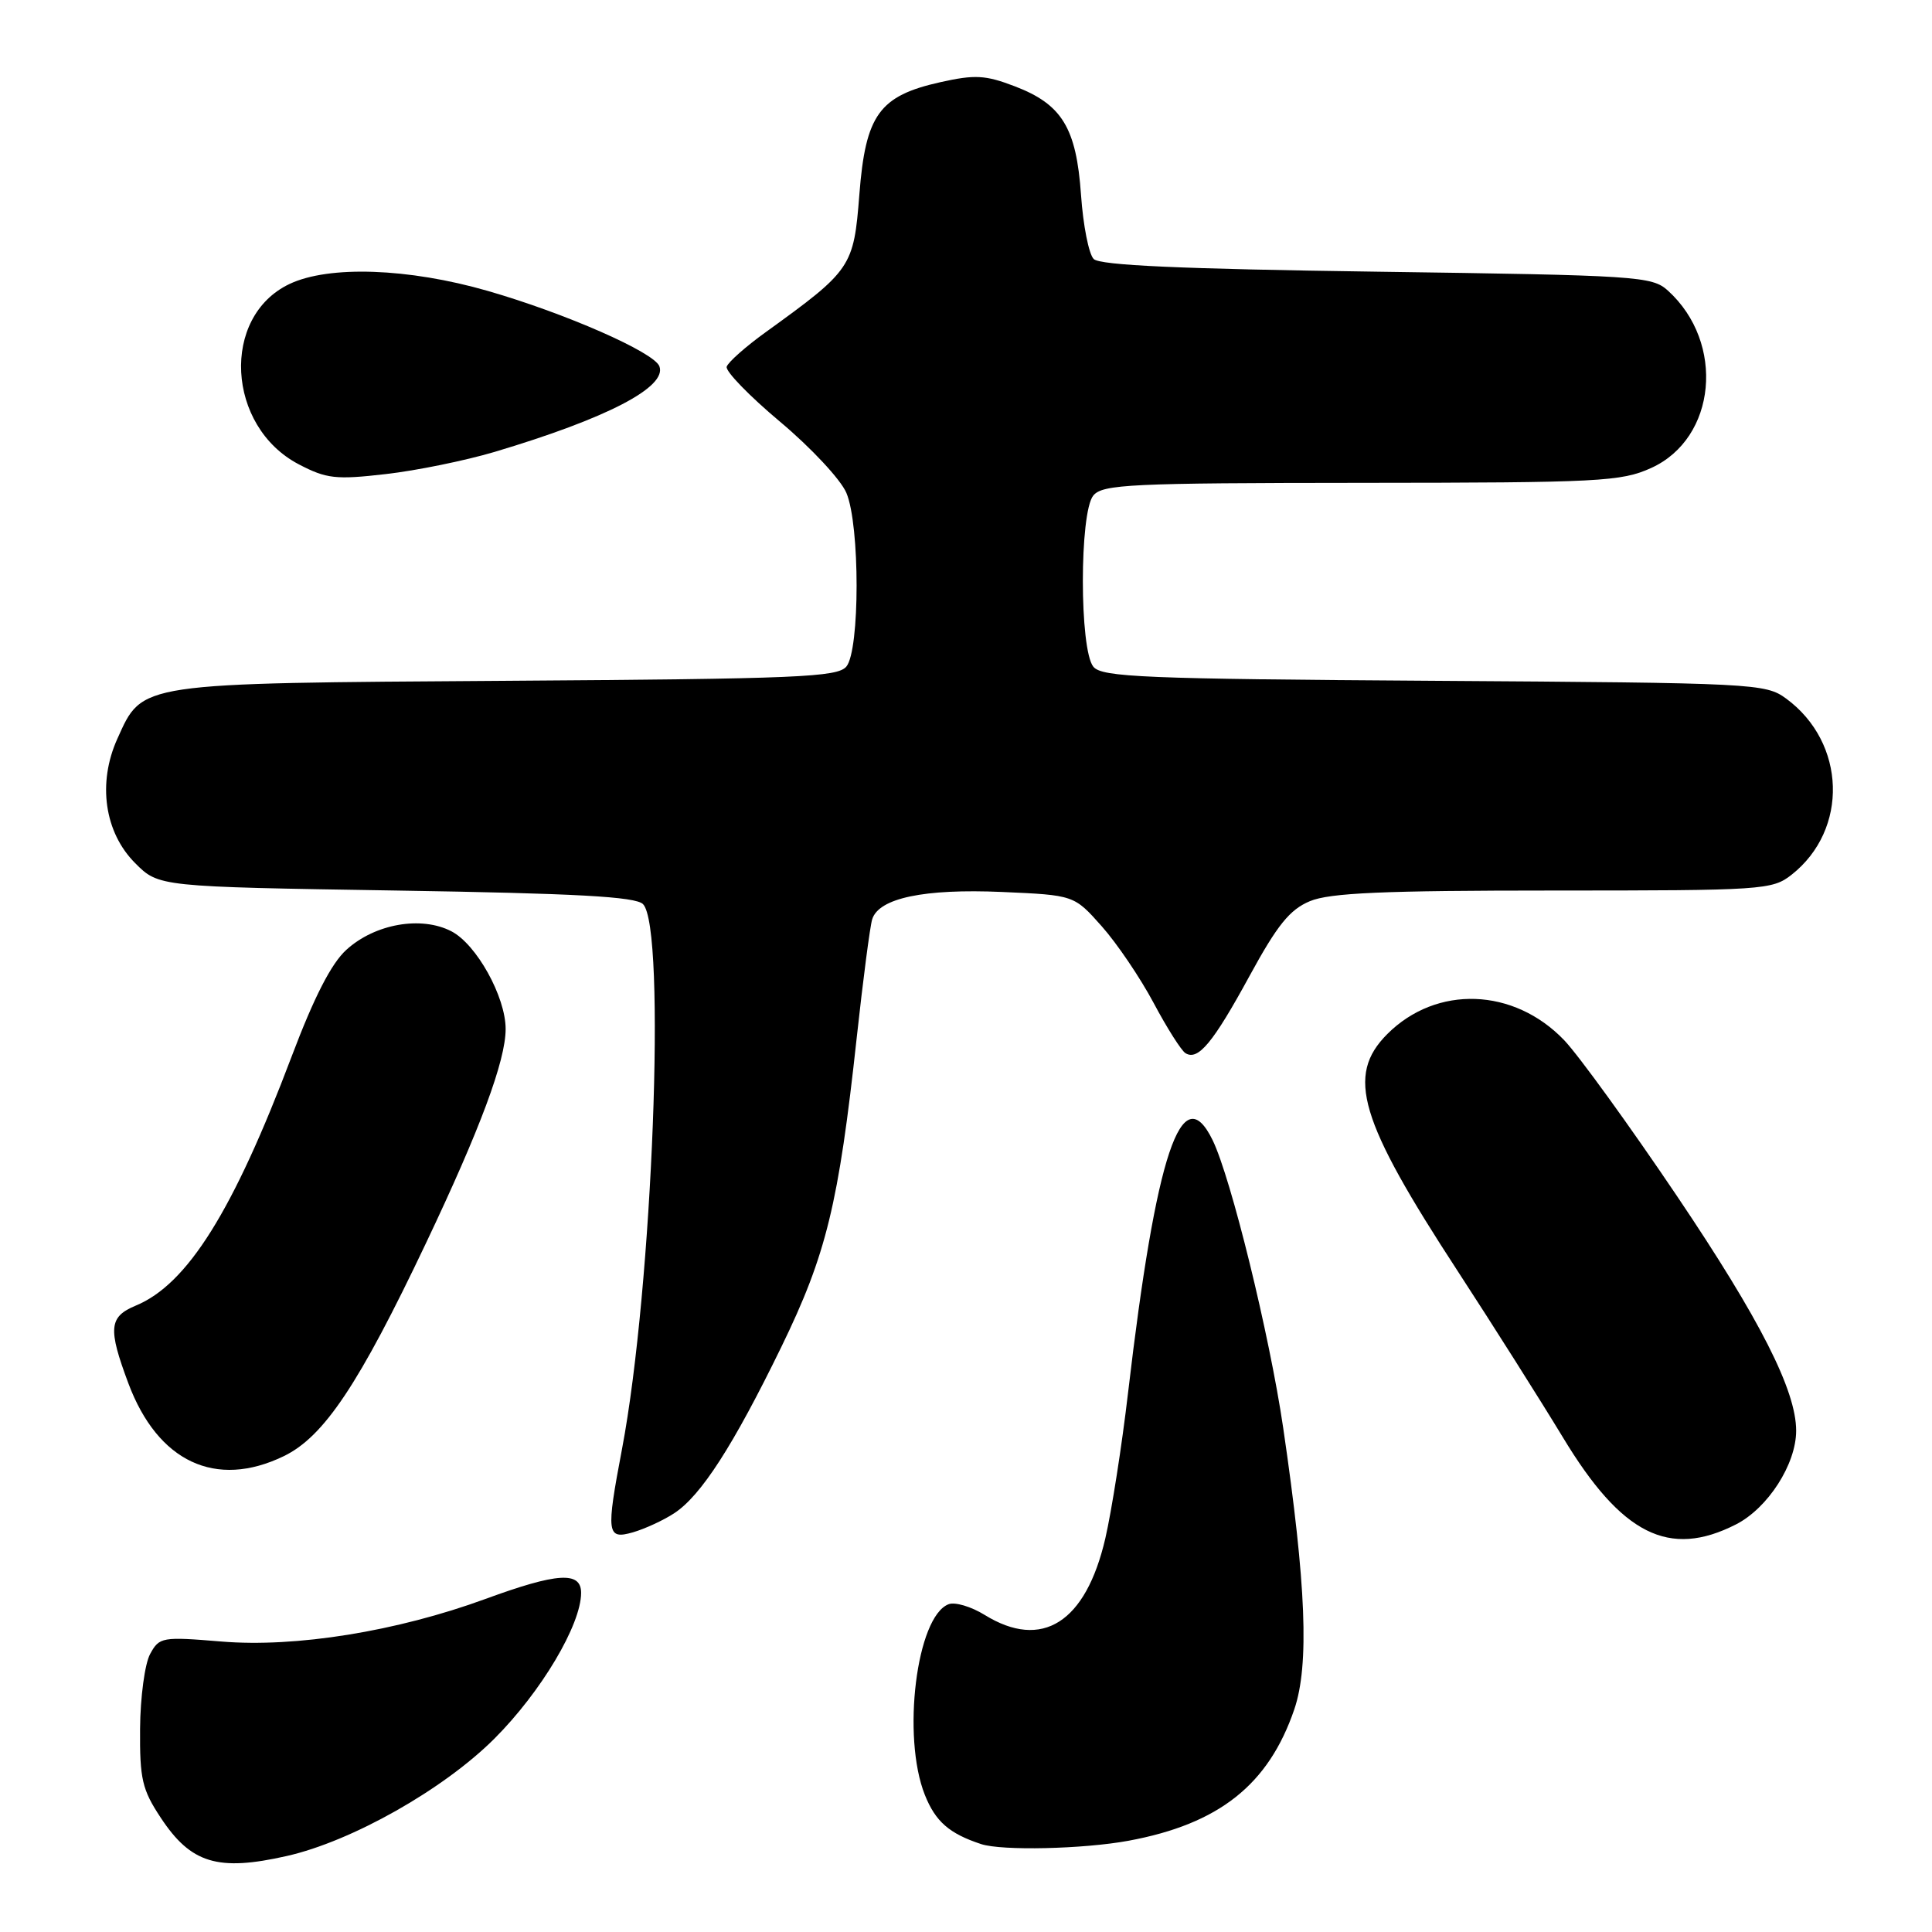 <?xml version="1.0" encoding="UTF-8" standalone="no"?>
<!DOCTYPE svg PUBLIC "-//W3C//DTD SVG 1.1//EN" "http://www.w3.org/Graphics/SVG/1.1/DTD/svg11.dtd" >
<svg xmlns="http://www.w3.org/2000/svg" xmlns:xlink="http://www.w3.org/1999/xlink" version="1.1" viewBox="0 0 256 256">
 <g >
 <path fill="currentColor"
d=" M 38.00 245.93 C 46.62 243.98 58.77 237.11 65.51 230.38 C 71.71 224.18 77.00 215.28 77.00 211.06 C 77.00 208.18 73.84 208.38 64.32 211.87 C 52.58 216.17 39.18 218.33 29.33 217.51 C 21.47 216.86 21.11 216.92 19.89 219.17 C 19.19 220.45 18.59 224.90 18.56 229.06 C 18.51 235.73 18.83 237.13 21.30 240.86 C 25.30 246.92 28.86 248.00 38.00 245.93 Z  M 149.53 243.91 C 161.53 241.69 168.09 236.49 171.50 226.50 C 173.50 220.63 173.08 209.99 170.03 189.20 C 168.22 176.87 163.12 156.10 160.68 151.08 C 156.58 142.67 153.19 152.82 149.47 184.57 C 148.66 191.53 147.30 200.20 146.46 203.85 C 143.87 215.01 138.08 218.68 130.48 213.99 C 128.69 212.88 126.53 212.24 125.69 212.57 C 121.44 214.20 119.47 230.12 122.55 237.84 C 123.96 241.37 125.78 242.96 130.00 244.35 C 132.75 245.26 143.56 245.01 149.53 243.91 Z  M 89.34 200.51 C 92.89 198.19 97.17 191.54 103.52 178.50 C 109.50 166.22 111.12 159.57 113.52 137.50 C 114.36 129.80 115.28 122.74 115.57 121.81 C 116.44 119.00 122.45 117.74 132.77 118.19 C 142.32 118.61 142.32 118.61 145.98 122.73 C 148.00 125.00 151.09 129.57 152.86 132.89 C 154.63 136.22 156.53 139.21 157.08 139.55 C 158.75 140.58 160.73 138.20 165.58 129.30 C 169.25 122.57 170.90 120.52 173.57 119.41 C 176.20 118.31 183.27 118.00 205.83 118.00 C 233.62 118.00 234.83 117.92 237.39 115.91 C 244.98 109.94 244.63 98.41 236.68 92.57 C 233.94 90.56 232.55 90.49 190.02 90.21 C 151.64 89.96 146.02 89.73 144.88 88.35 C 143.02 86.11 143.02 67.90 144.87 65.66 C 146.10 64.17 149.83 64.00 180.37 63.98 C 212.02 63.96 214.81 63.81 218.79 62.01 C 227.45 58.08 228.64 45.42 221.00 38.50 C 218.90 36.60 217.00 36.48 182.45 36.00 C 156.47 35.64 145.76 35.16 144.92 34.32 C 144.27 33.67 143.52 29.85 143.24 25.82 C 142.62 16.93 140.72 13.82 134.45 11.43 C 130.56 9.94 129.17 9.87 124.60 10.89 C 116.50 12.70 114.69 15.21 113.87 25.77 C 113.12 35.39 112.85 35.79 101.48 44.00 C 98.81 45.92 96.48 47.99 96.29 48.59 C 96.10 49.18 99.29 52.47 103.37 55.89 C 107.46 59.32 111.41 63.55 112.15 65.31 C 113.96 69.58 113.95 86.15 112.15 88.32 C 110.98 89.73 105.74 89.95 67.16 90.21 C 18.01 90.54 18.93 90.40 15.55 97.89 C 12.90 103.76 13.84 110.30 17.91 114.37 C 21.03 117.50 21.03 117.50 52.47 118.00 C 76.37 118.38 84.21 118.81 85.20 119.80 C 88.31 122.91 86.48 170.60 82.42 192.00 C 80.29 203.23 80.40 204.03 83.87 203.04 C 85.45 202.58 87.91 201.45 89.34 200.51 Z  M 230.03 201.99 C 234.26 199.83 238.00 194.01 238.00 189.58 C 238.00 184.24 233.22 174.83 222.22 158.50 C 215.92 149.15 209.19 139.86 207.28 137.85 C 200.60 130.86 190.35 130.50 183.83 137.01 C 178.33 142.52 180.07 148.38 193.20 168.50 C 197.86 175.65 204.11 185.54 207.10 190.47 C 214.88 203.35 221.16 206.51 230.03 201.99 Z  M 37.60 192.95 C 42.93 190.37 47.56 183.44 56.45 164.71 C 63.62 149.62 67.00 140.54 67.00 136.35 C 67.00 132.08 63.14 125.12 59.81 123.40 C 55.81 121.33 49.67 122.41 45.89 125.86 C 43.90 127.66 41.61 132.14 38.64 140.00 C 30.91 160.46 24.84 170.17 17.99 173.00 C 14.43 174.48 14.29 176.02 17.01 183.30 C 20.91 193.71 28.59 197.31 37.60 192.95 Z  M 65.50 59.89 C 80.42 55.44 88.43 51.28 87.37 48.53 C 86.66 46.67 74.91 41.51 64.64 38.55 C 54.12 35.52 43.58 35.15 38.36 37.63 C 29.24 41.96 30.00 56.52 39.60 61.53 C 43.26 63.44 44.50 63.58 51.10 62.82 C 55.17 62.36 61.65 61.03 65.50 59.89 Z "/>
</g>
</svg>